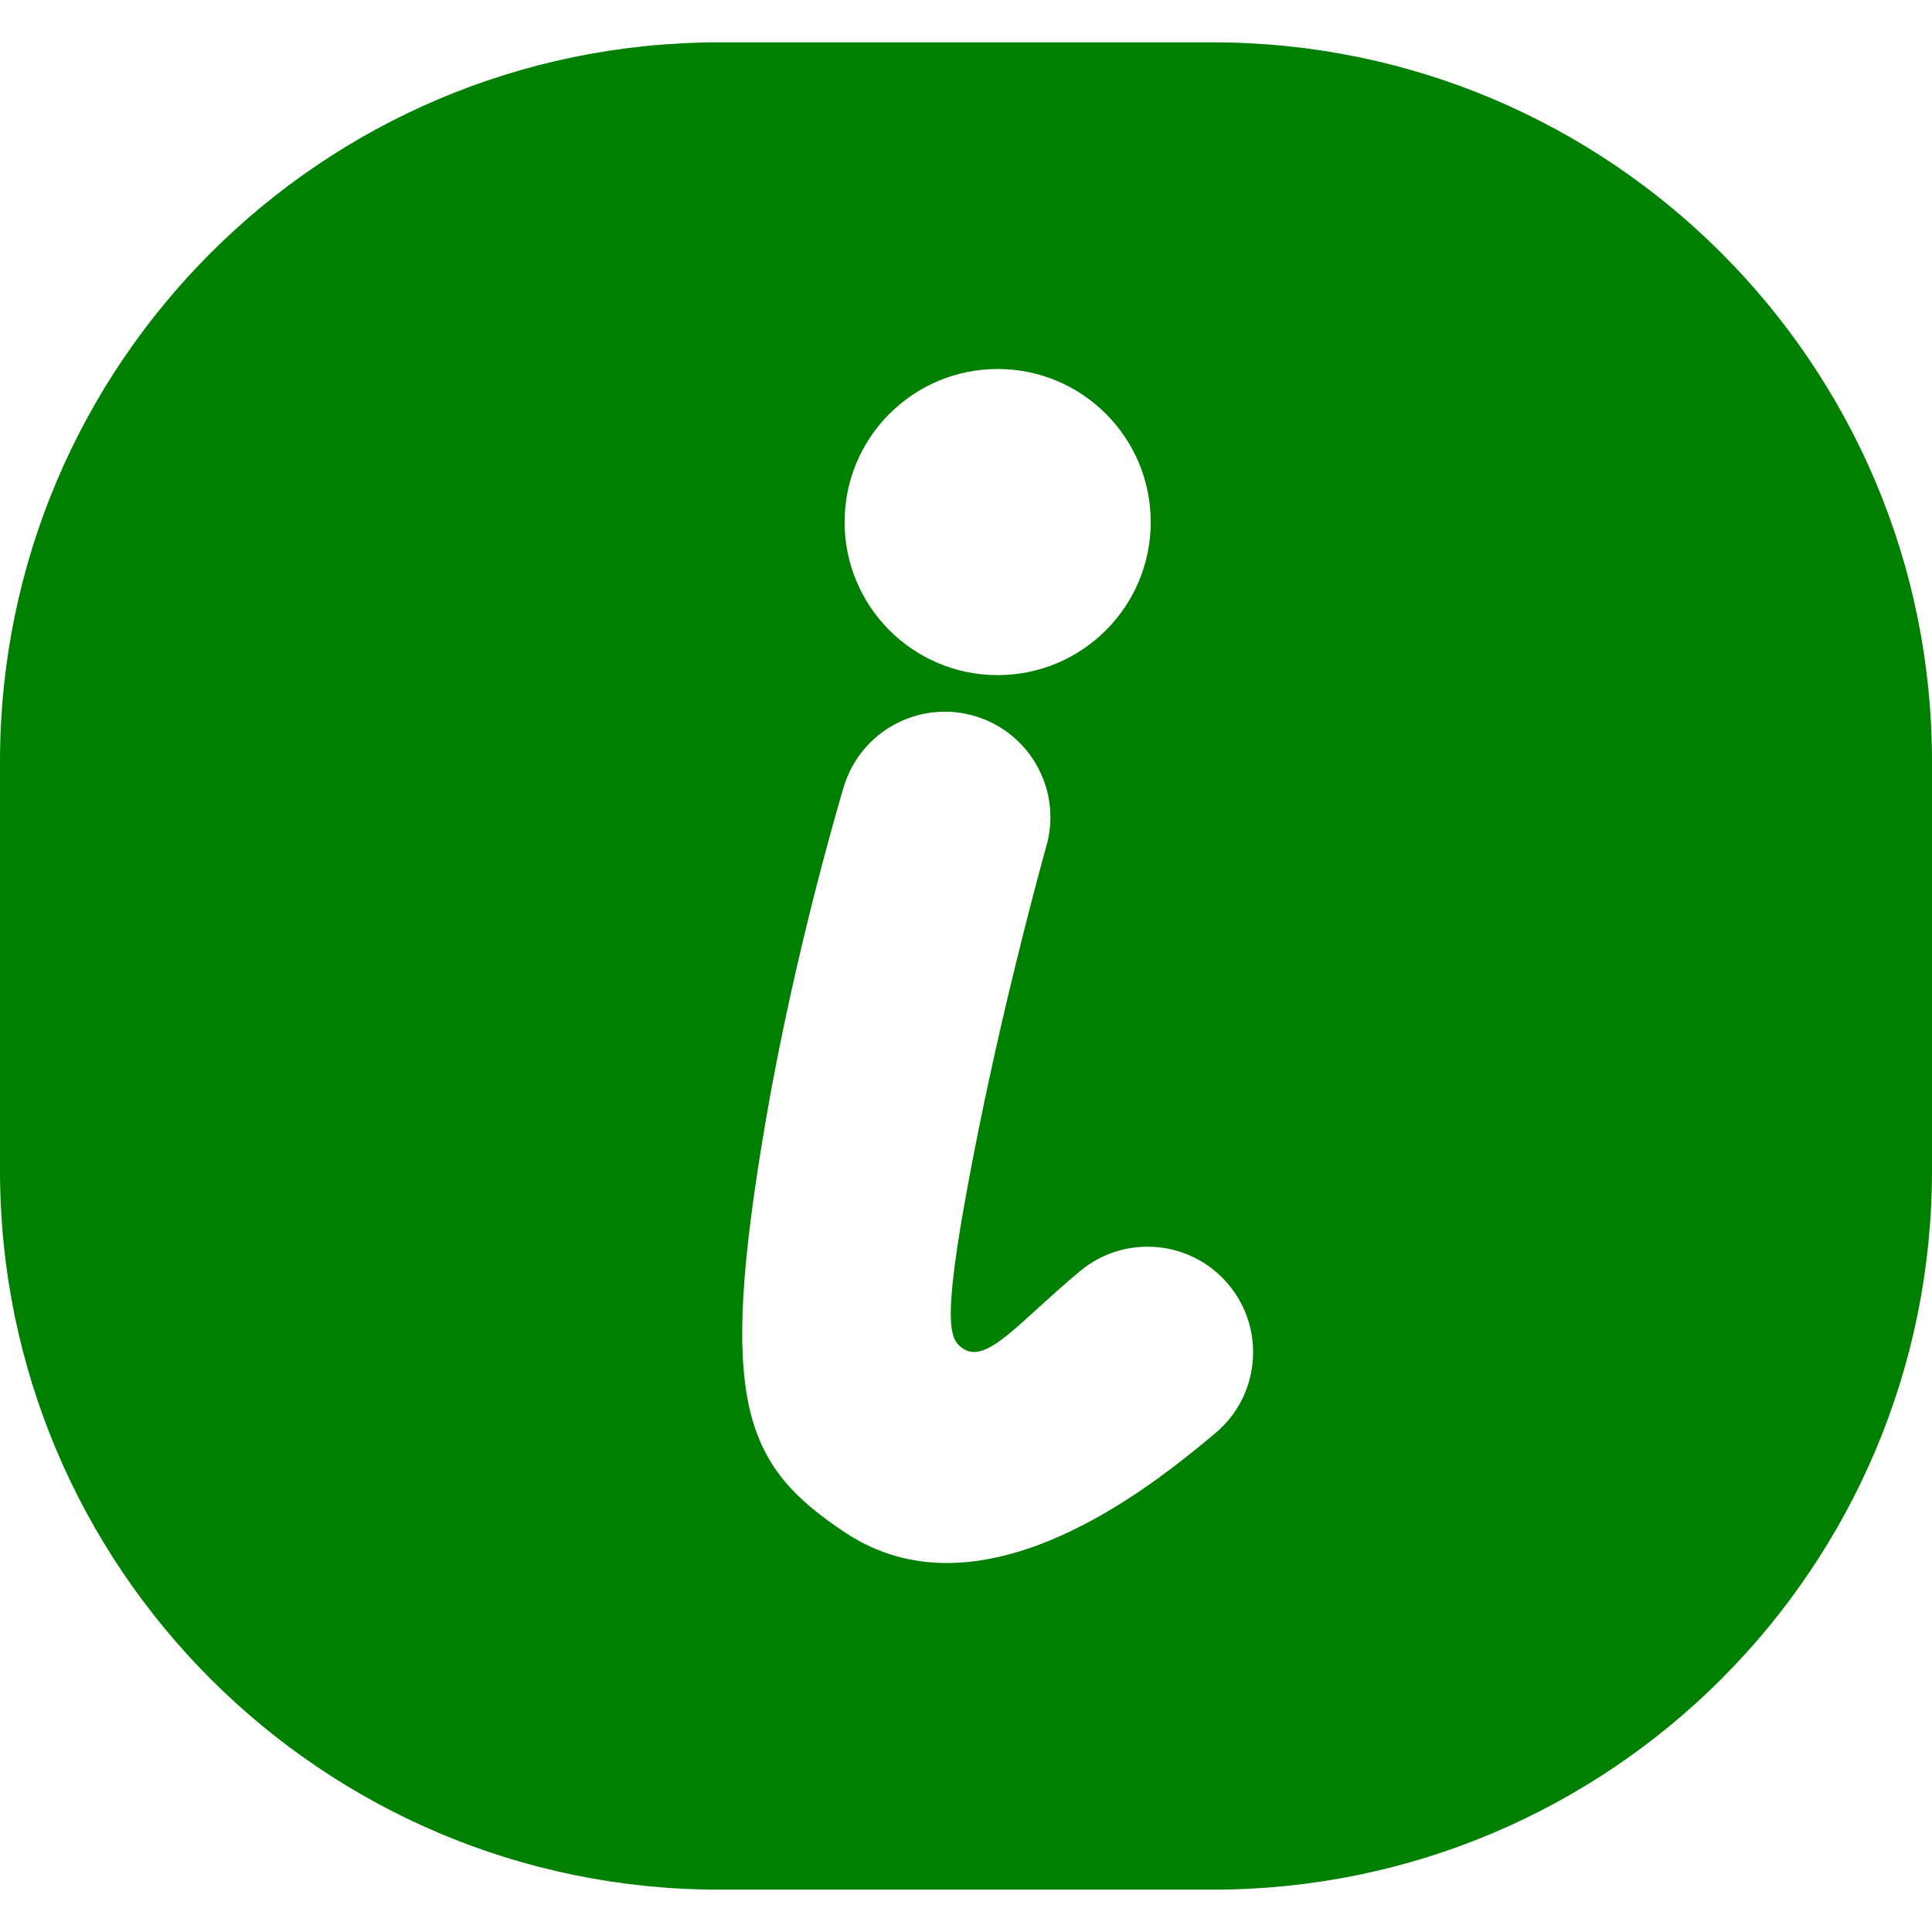 <!DOCTYPE svg PUBLIC "-//W3C//DTD SVG 1.1//EN" "http://www.w3.org/Graphics/SVG/1.1/DTD/svg11.dtd">
<svg version="1.1" id="IconsRepoEditor" xmlns="http://www.w3.org/2000/svg" xmlns:xlink="http://www.w3.org/1999/xlink" x="0px" y="0px" viewBox="0 0 366.049 366.049" style="enable-background:new 0 0 366.049 366.049;" xml:space="preserve" width="100px" height="100px" fill="green" stroke="green" stroke-width="0">
<g id="IconsRepo_bgCarrier"/> <path d="M229.793,8.024h-93.537C60.999,8.024,0,69.034,0,144.29v77.479c0,75.246,60.999,136.256,136.256,136.256h93.537 c75.257,0,136.256-61.01,136.256-136.256V144.29C366.049,69.034,305.05,8.024,229.793,8.024z M189.025,69.912 c16.017,0,29,12.984,29,29c0,16.016-12.983,29-29,29c-16.016,0-29-12.984-29-29C160.025,82.896,173.009,69.912,189.025,69.912z M230.236,271.562c-8.26,6.891-29.455,24.576-50.822,24.576c-6.506,0-13.026-1.639-19.204-5.722 c-19.497-12.885-24.182-24.936-15.189-77.731c5.551-32.589,14.465-62.354,14.842-63.604c3.185-10.578,14.34-16.57,24.917-13.384 c10.577,3.185,16.569,14.341,13.384,24.917c-0.137,0.456-7.207,25.808-12.812,53.708c-7.304,36.363-5.541,39.288-3.03,41.095 c4.54,3.268,10.527-4.755,22.288-14.568c8.482-7.076,21.093-5.938,28.17,2.543C239.855,251.873,238.717,264.485,230.236,271.562z"/> </svg>